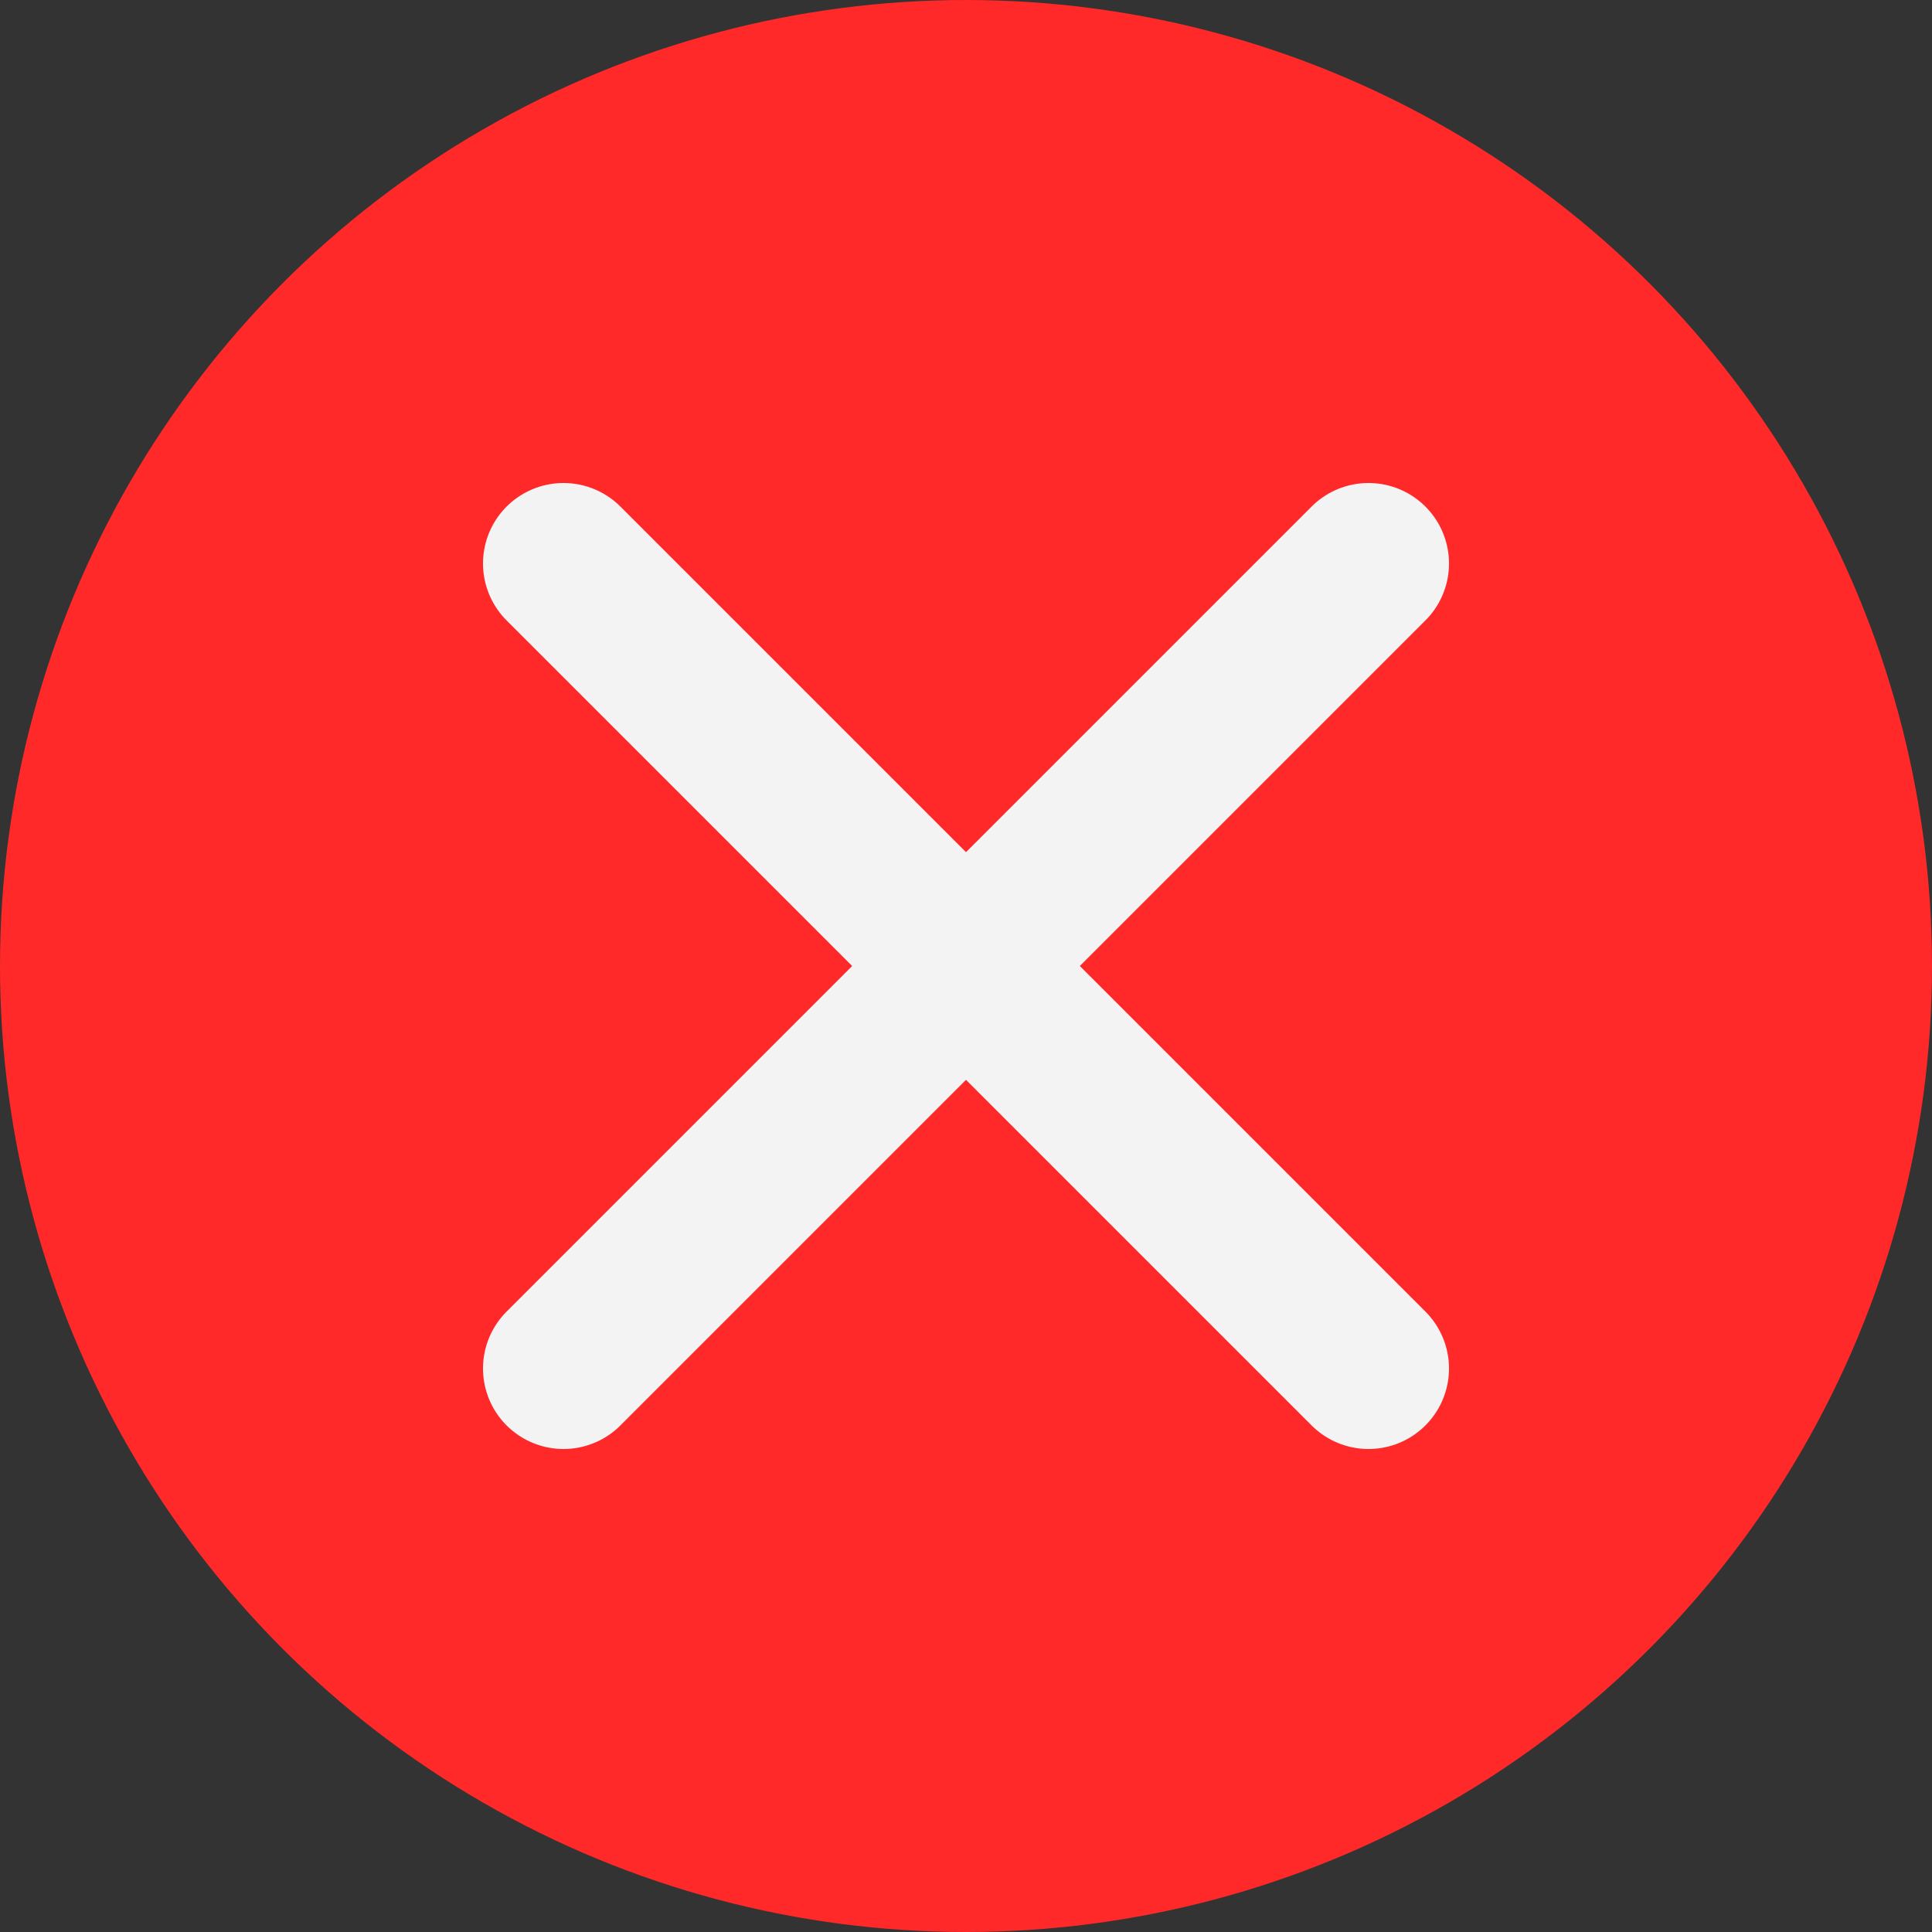 <svg width="24" height="24" viewBox="0 0 24 24" fill="none" xmlns="http://www.w3.org/2000/svg">
<rect x="0" y="0" width="24" height="24" fill="#333333" stroke="none"/>
<circle cx="12" cy="12" r="12" fill="#FF2929"/>
<path d="M17 7L7 17M7 7L17 17" stroke="#F3F3F3" stroke-width="2" stroke-linecap="round" stroke-linejoin="round"/>
</svg>
